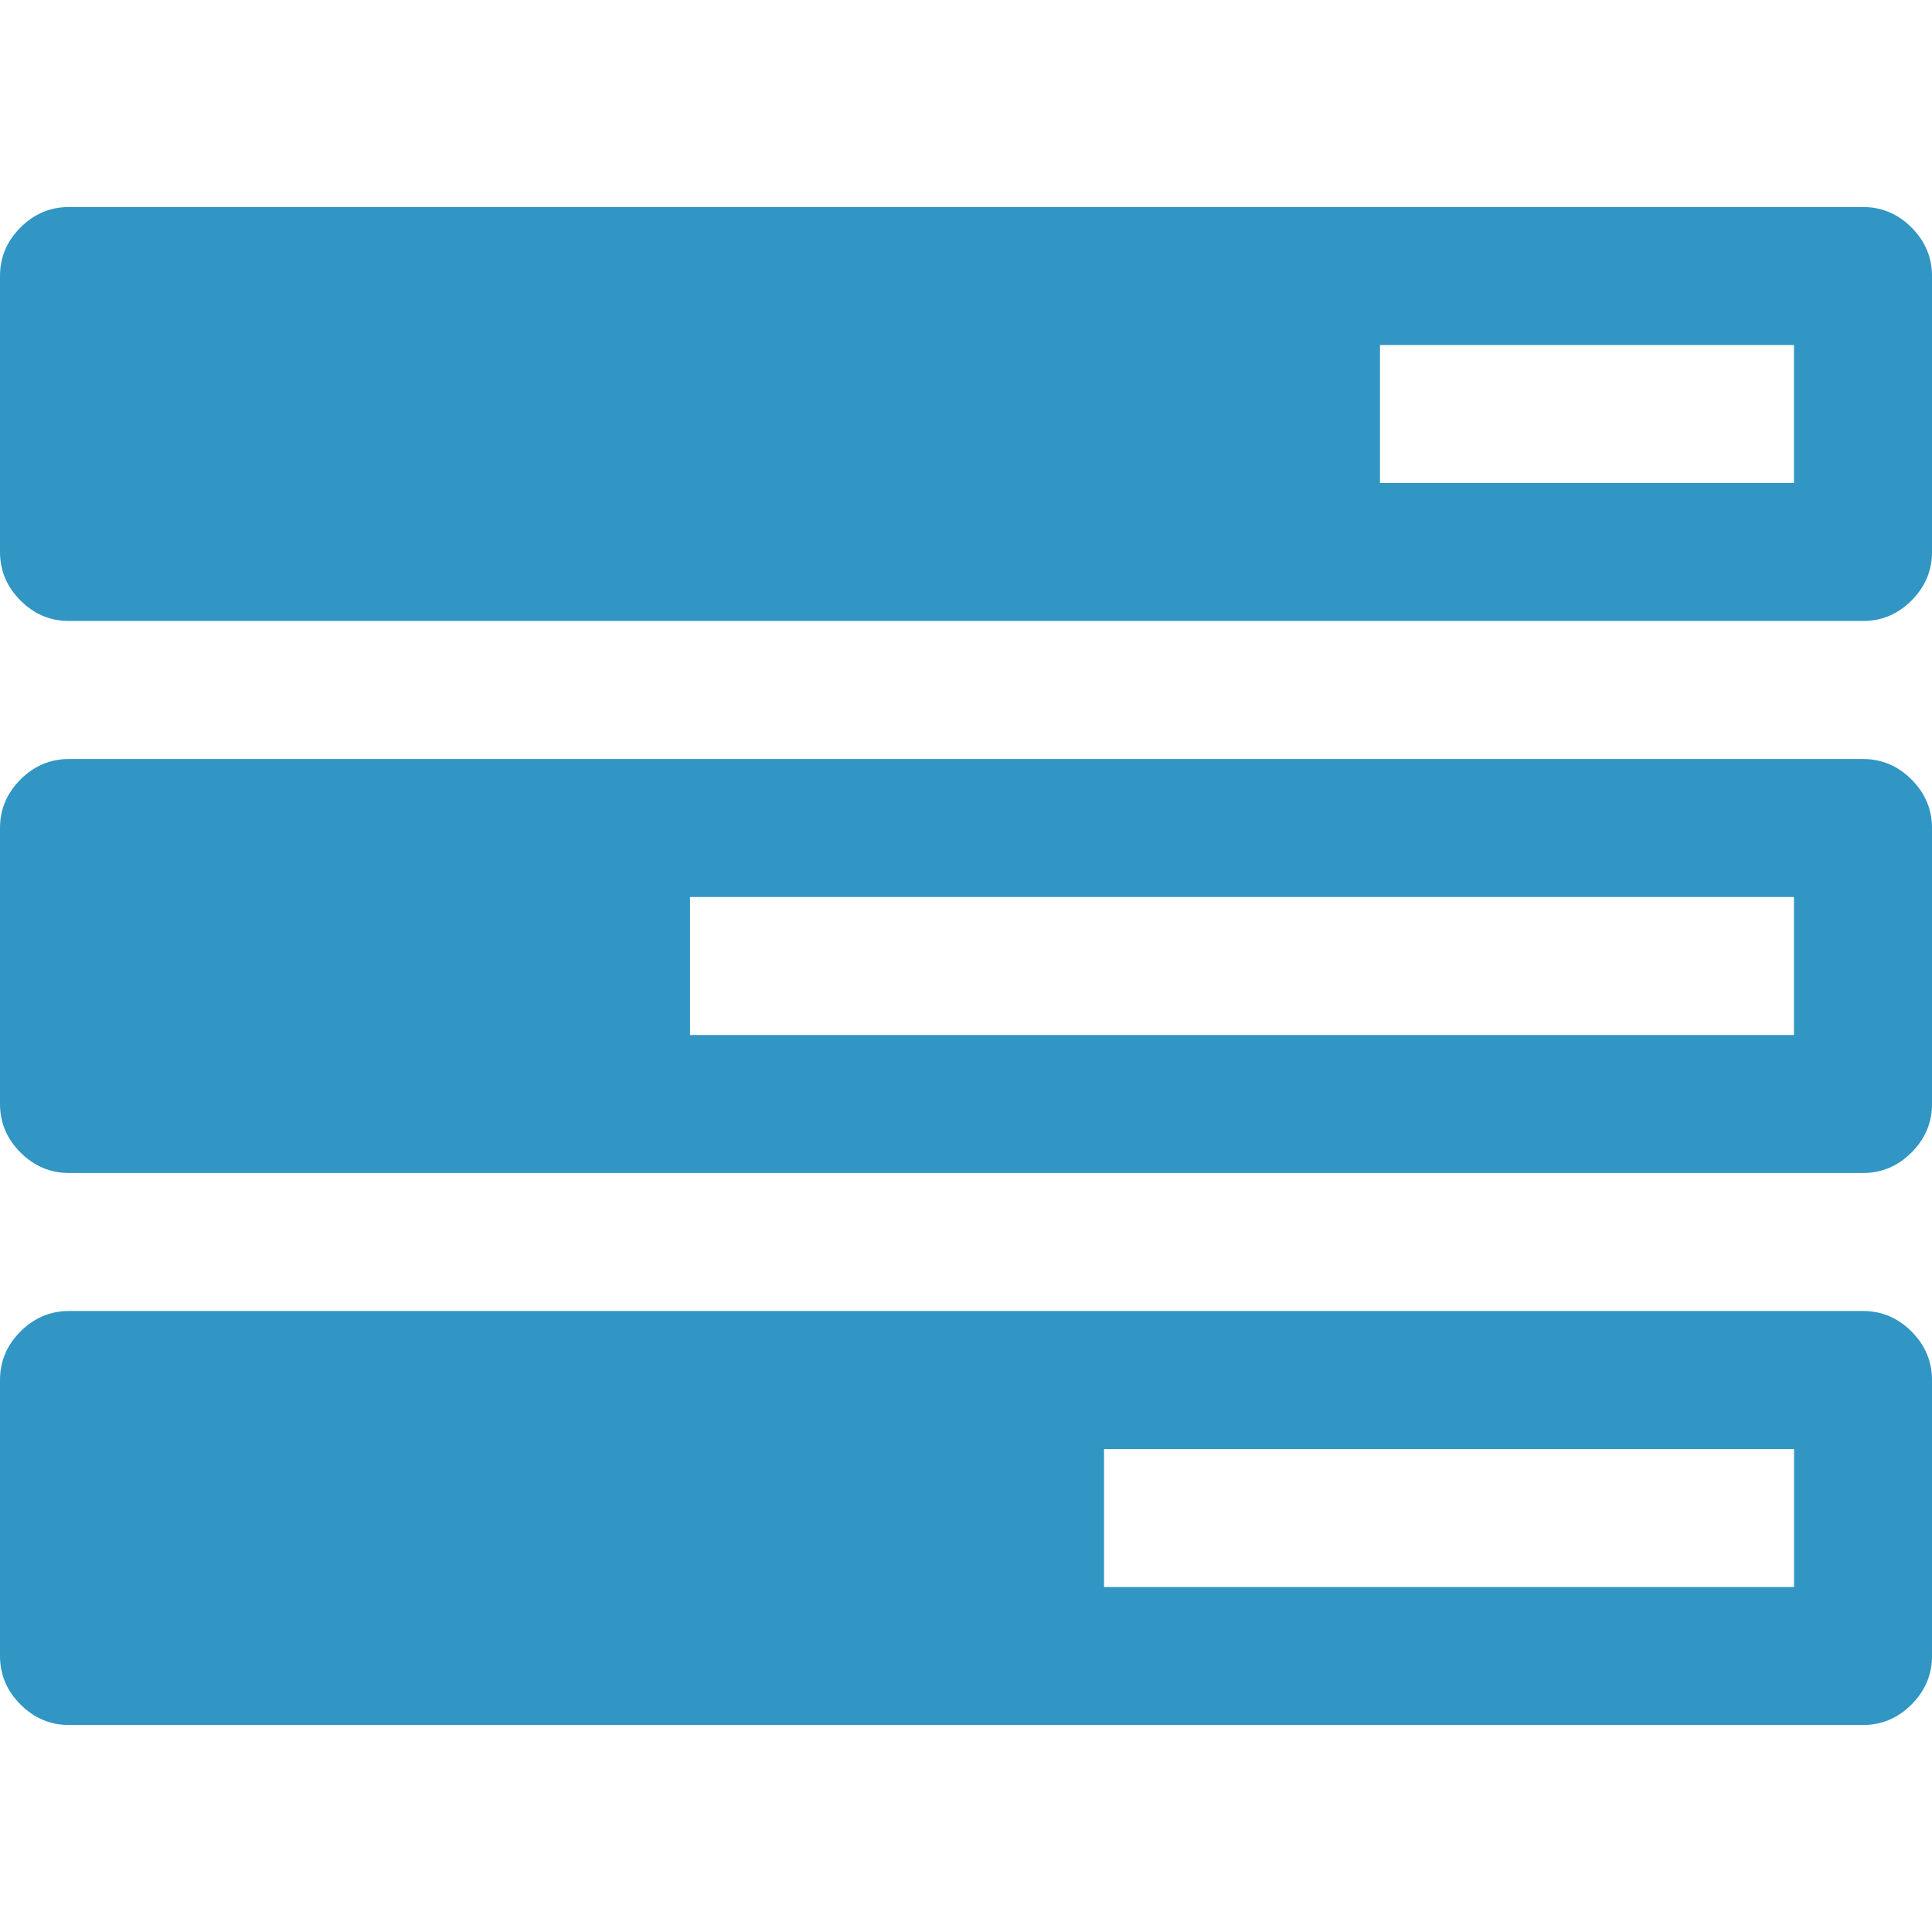 <?xml version="1.0" encoding="iso-8859-1"?>
<!-- Generator: Adobe Illustrator 16.0.0, SVG Export Plug-In . SVG Version: 6.00 Build 0)  -->
<!DOCTYPE svg PUBLIC "-//W3C//DTD SVG 1.1//EN" "http://www.w3.org/Graphics/SVG/1.1/DTD/svg11.dtd">
<svg xmlns="http://www.w3.org/2000/svg" xmlns:xlink="http://www.w3.org/1999/xlink" version="1.1" id="Capa_1" x="0px" y="0px" width="512px" height="512px" viewBox="0 0 511.63 511.631" style="enable-background:new 0 0 511.63 511.631;" xml:space="preserve">
<g>
	<g>
		<path d="M493.356,347.177H18.274c-4.952,0-9.233,1.811-12.851,5.425C1.809,356.215,0,360.506,0,365.455v73.083    c0,4.942,1.809,9.233,5.424,12.847c3.621,3.614,7.904,5.428,12.851,5.428h475.082c4.944,0,9.232-1.813,12.85-5.428    c3.614-3.613,5.425-7.904,5.425-12.847v-73.083c0-4.949-1.811-9.24-5.425-12.854C502.588,348.987,498.3,347.177,493.356,347.177z     M475.084,420.271H292.369v-36.548h182.723v36.548H475.084z" fill="#3196c4"/>
		<path d="M493.356,201H18.274c-4.952,0-9.233,1.809-12.851,5.426C1.809,210.041,0,214.324,0,219.271v73.087    c0,4.948,1.809,9.233,5.424,12.847c3.621,3.614,7.904,5.428,12.851,5.428h475.082c4.944,0,9.232-1.813,12.85-5.428    c3.614-3.613,5.425-7.898,5.425-12.847v-73.087c0-4.947-1.811-9.229-5.425-12.845C502.588,202.808,498.3,201,493.356,201z     M475.078,274.09h-292.35v-36.543h292.35V274.09z" fill="#3196c4"/>
		<path d="M506.206,60.243c-3.617-3.612-7.905-5.424-12.85-5.424H18.274c-4.952,0-9.233,1.812-12.851,5.424    C1.809,63.86,0,68.145,0,73.093v73.085c0,4.952,1.809,9.235,5.424,12.85c3.621,3.617,7.904,5.424,12.851,5.424h475.082    c4.944,0,9.232-1.807,12.85-5.424c3.614-3.615,5.425-7.898,5.425-12.85V73.093C511.63,68.145,509.82,63.863,506.206,60.243z     M475.078,127.911H365.449V91.364h109.629V127.911z" fill="#3196c4"/>
	</g>
</g>
<g>
</g>
<g>
</g>
<g>
</g>
<g>
</g>
<g>
</g>
<g>
</g>
<g>
</g>
<g>
</g>
<g>
</g>
<g>
</g>
<g>
</g>
<g>
</g>
<g>
</g>
<g>
</g>
<g>
</g>
</svg>
